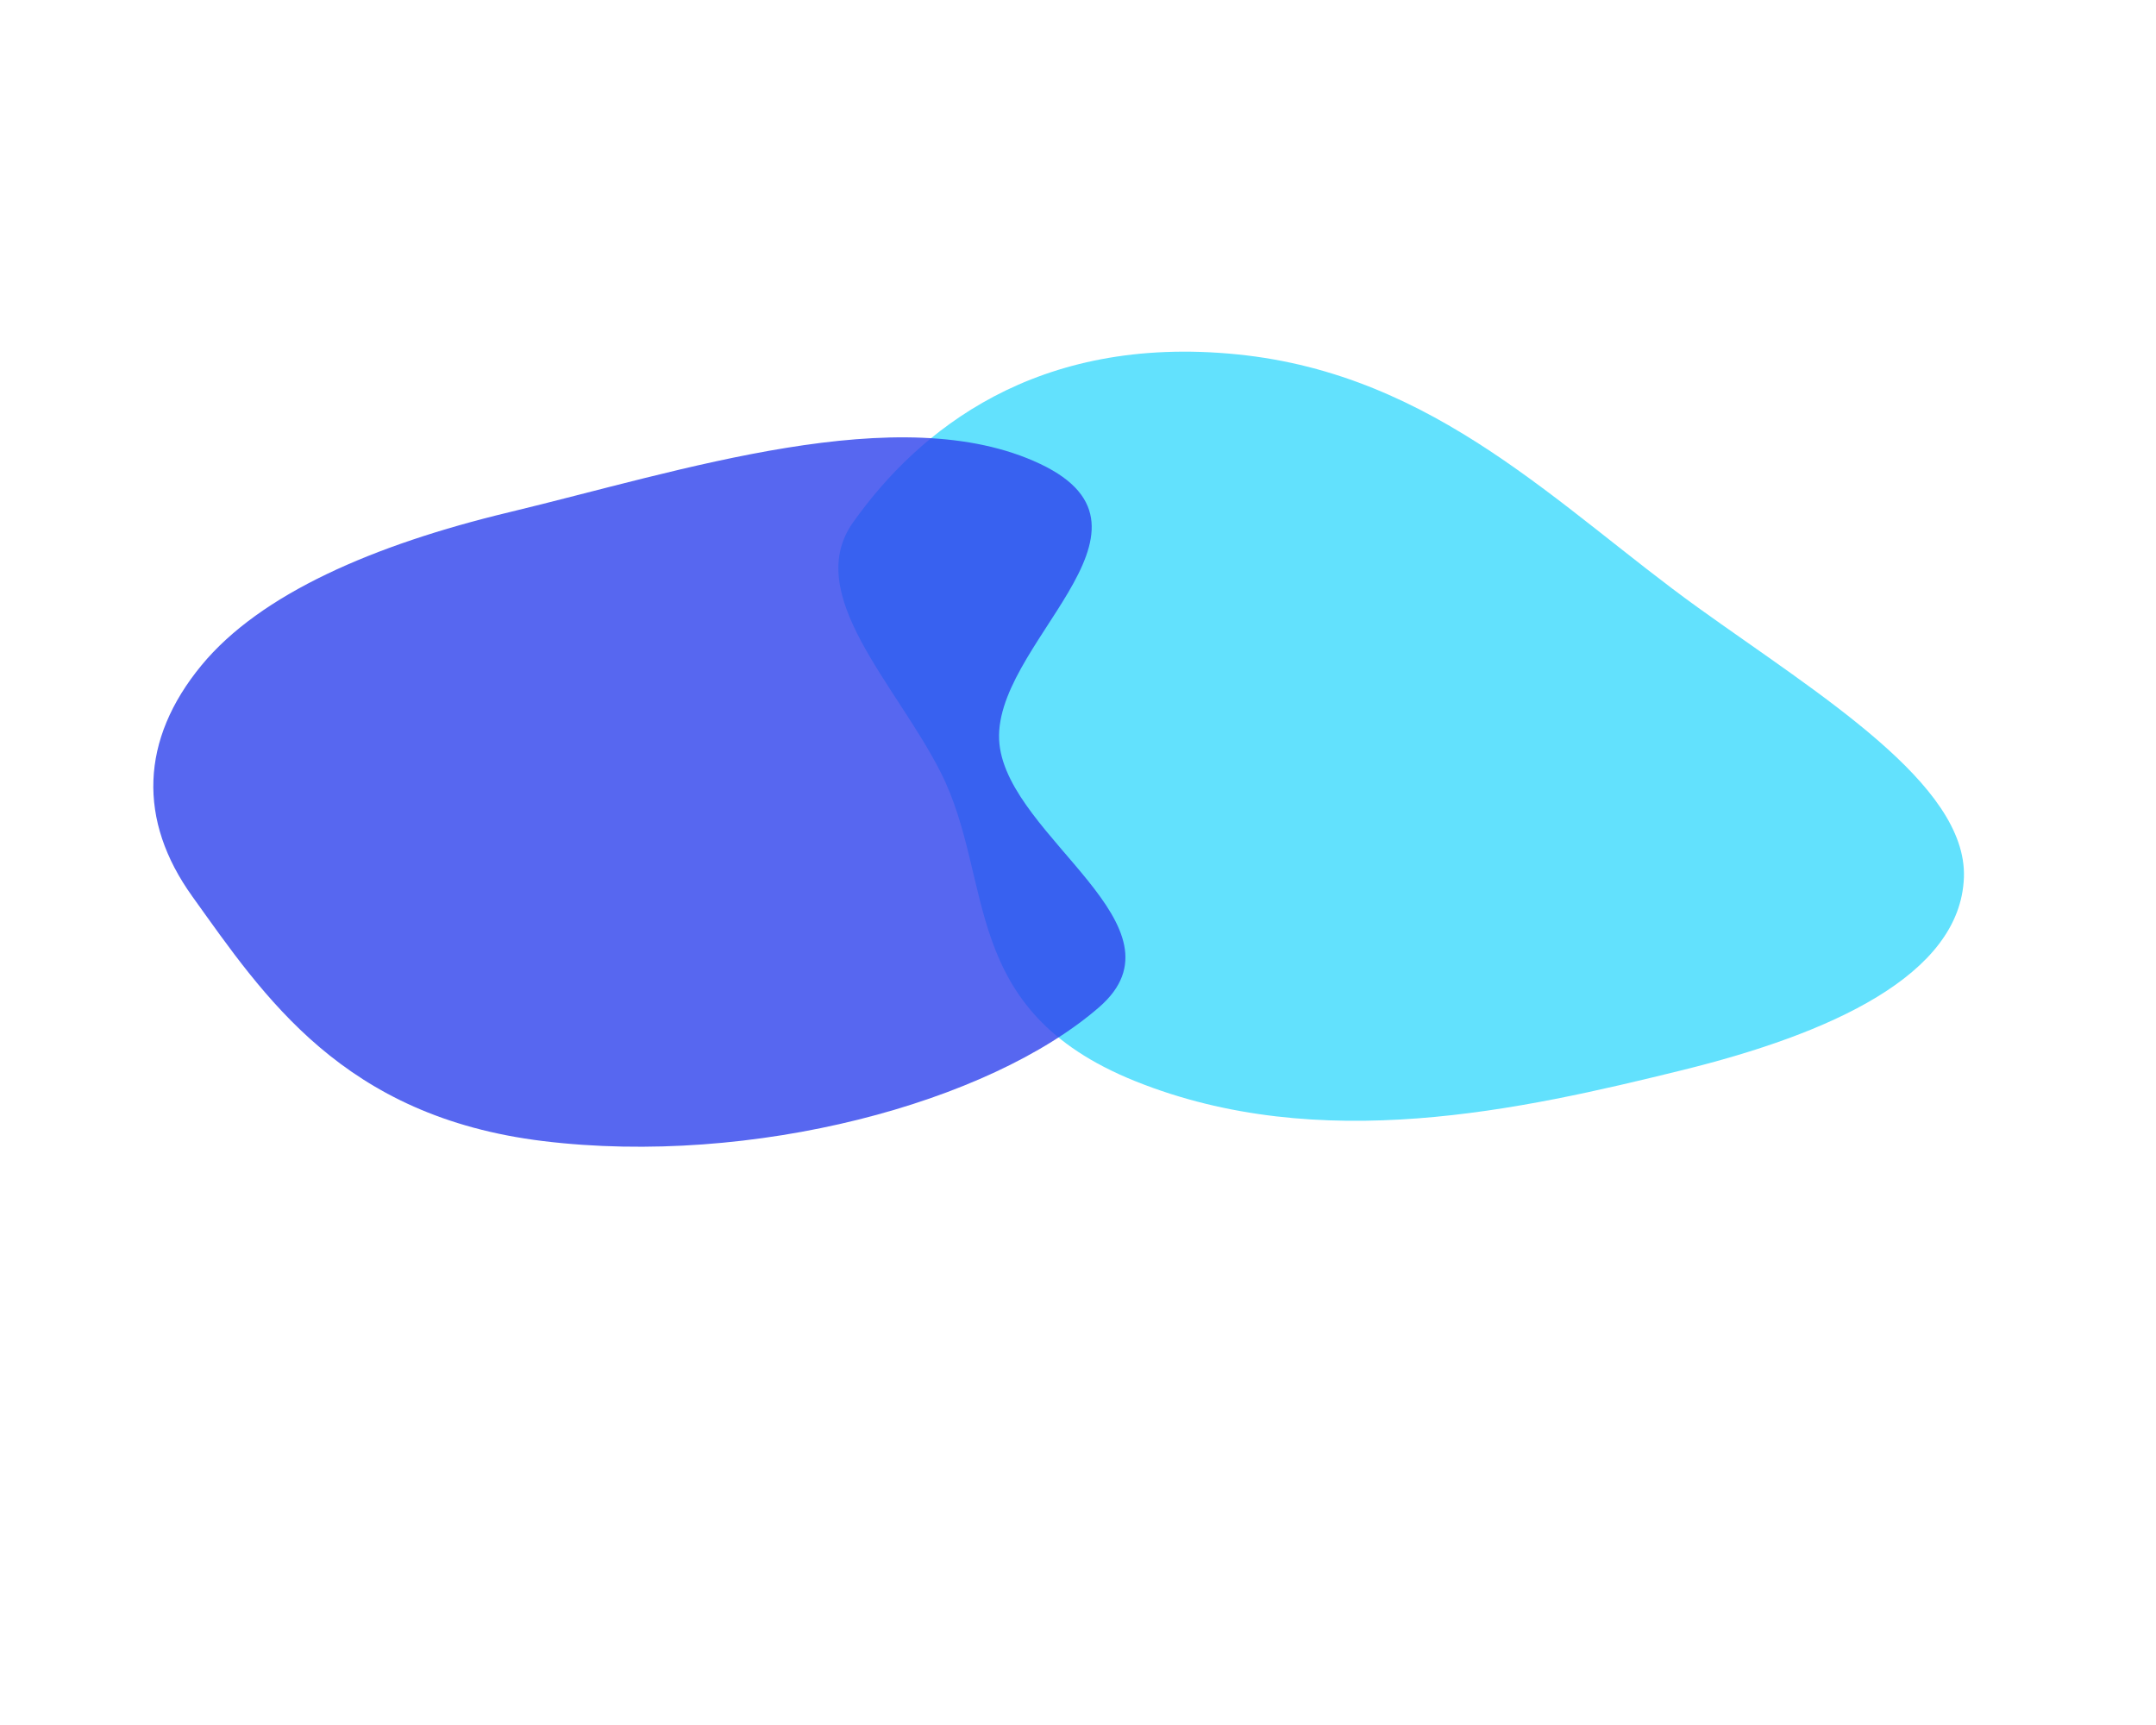<svg width="430" height="344" viewBox="0 0 430 344" fill="none" xmlns="http://www.w3.org/2000/svg">
<g filter="url(#filter0_f_228_621)">
<path fill-rule="evenodd" clip-rule="evenodd" d="M338.613 121.135C362.866 138.586 392.324 156.338 391.691 174.945C391.024 194.531 364.863 206.185 335.473 213.42C303.394 221.316 263.251 230.405 226.451 215.62C190.982 201.369 198.553 175.662 187.614 154.014C178.739 136.452 159.996 118.464 170.137 104.177C183.121 85.886 206.6 66.627 246.773 70.671C286.392 74.659 311.104 101.342 338.613 121.135Z" fill="#20D5FC" fill-opacity="0.7"/>
</g>
<g filter="url(#filter1_f_228_621)">
<path fill-rule="evenodd" clip-rule="evenodd" d="M101.535 102.153C135.773 93.936 179.57 79.315 207.455 92.513C235.434 105.755 197.204 128.804 199.339 148.444C201.372 167.143 237.723 184.764 219.231 200.838C197.228 219.963 150.057 232.649 108.324 227.554C68.353 222.675 52.704 198.756 38.349 178.758C27.472 163.608 27.941 147.519 40.2 132.657C51.931 118.434 74.509 108.64 101.535 102.153Z" fill="#2E41EC" fill-opacity="0.8"/>
</g>
<defs>
<filter id="filter0_f_228_621" x="52.587" y="-44.494" width="453.735" height="382.627" filterUnits="userSpaceOnUse" color-interpolation-filters="sRGB">
<feFlood flood-opacity="0" result="BackgroundImageFix"/>
<feBlend mode="normal" in="SourceGraphic" in2="BackgroundImageFix" result="shape"/>
<feGaussianBlur stdDeviation="57.311" result="effect1_foregroundBlur_228_621"/>
</filter>
<filter id="filter1_f_228_621" x="-84.045" y="-27.407" width="423.125" height="370.713" filterUnits="userSpaceOnUse" color-interpolation-filters="sRGB">
<feFlood flood-opacity="0" result="BackgroundImageFix"/>
<feBlend mode="normal" in="SourceGraphic" in2="BackgroundImageFix" result="shape"/>
<feGaussianBlur stdDeviation="57.311" result="effect1_foregroundBlur_228_621"/>
</filter>
</defs>
</svg>
